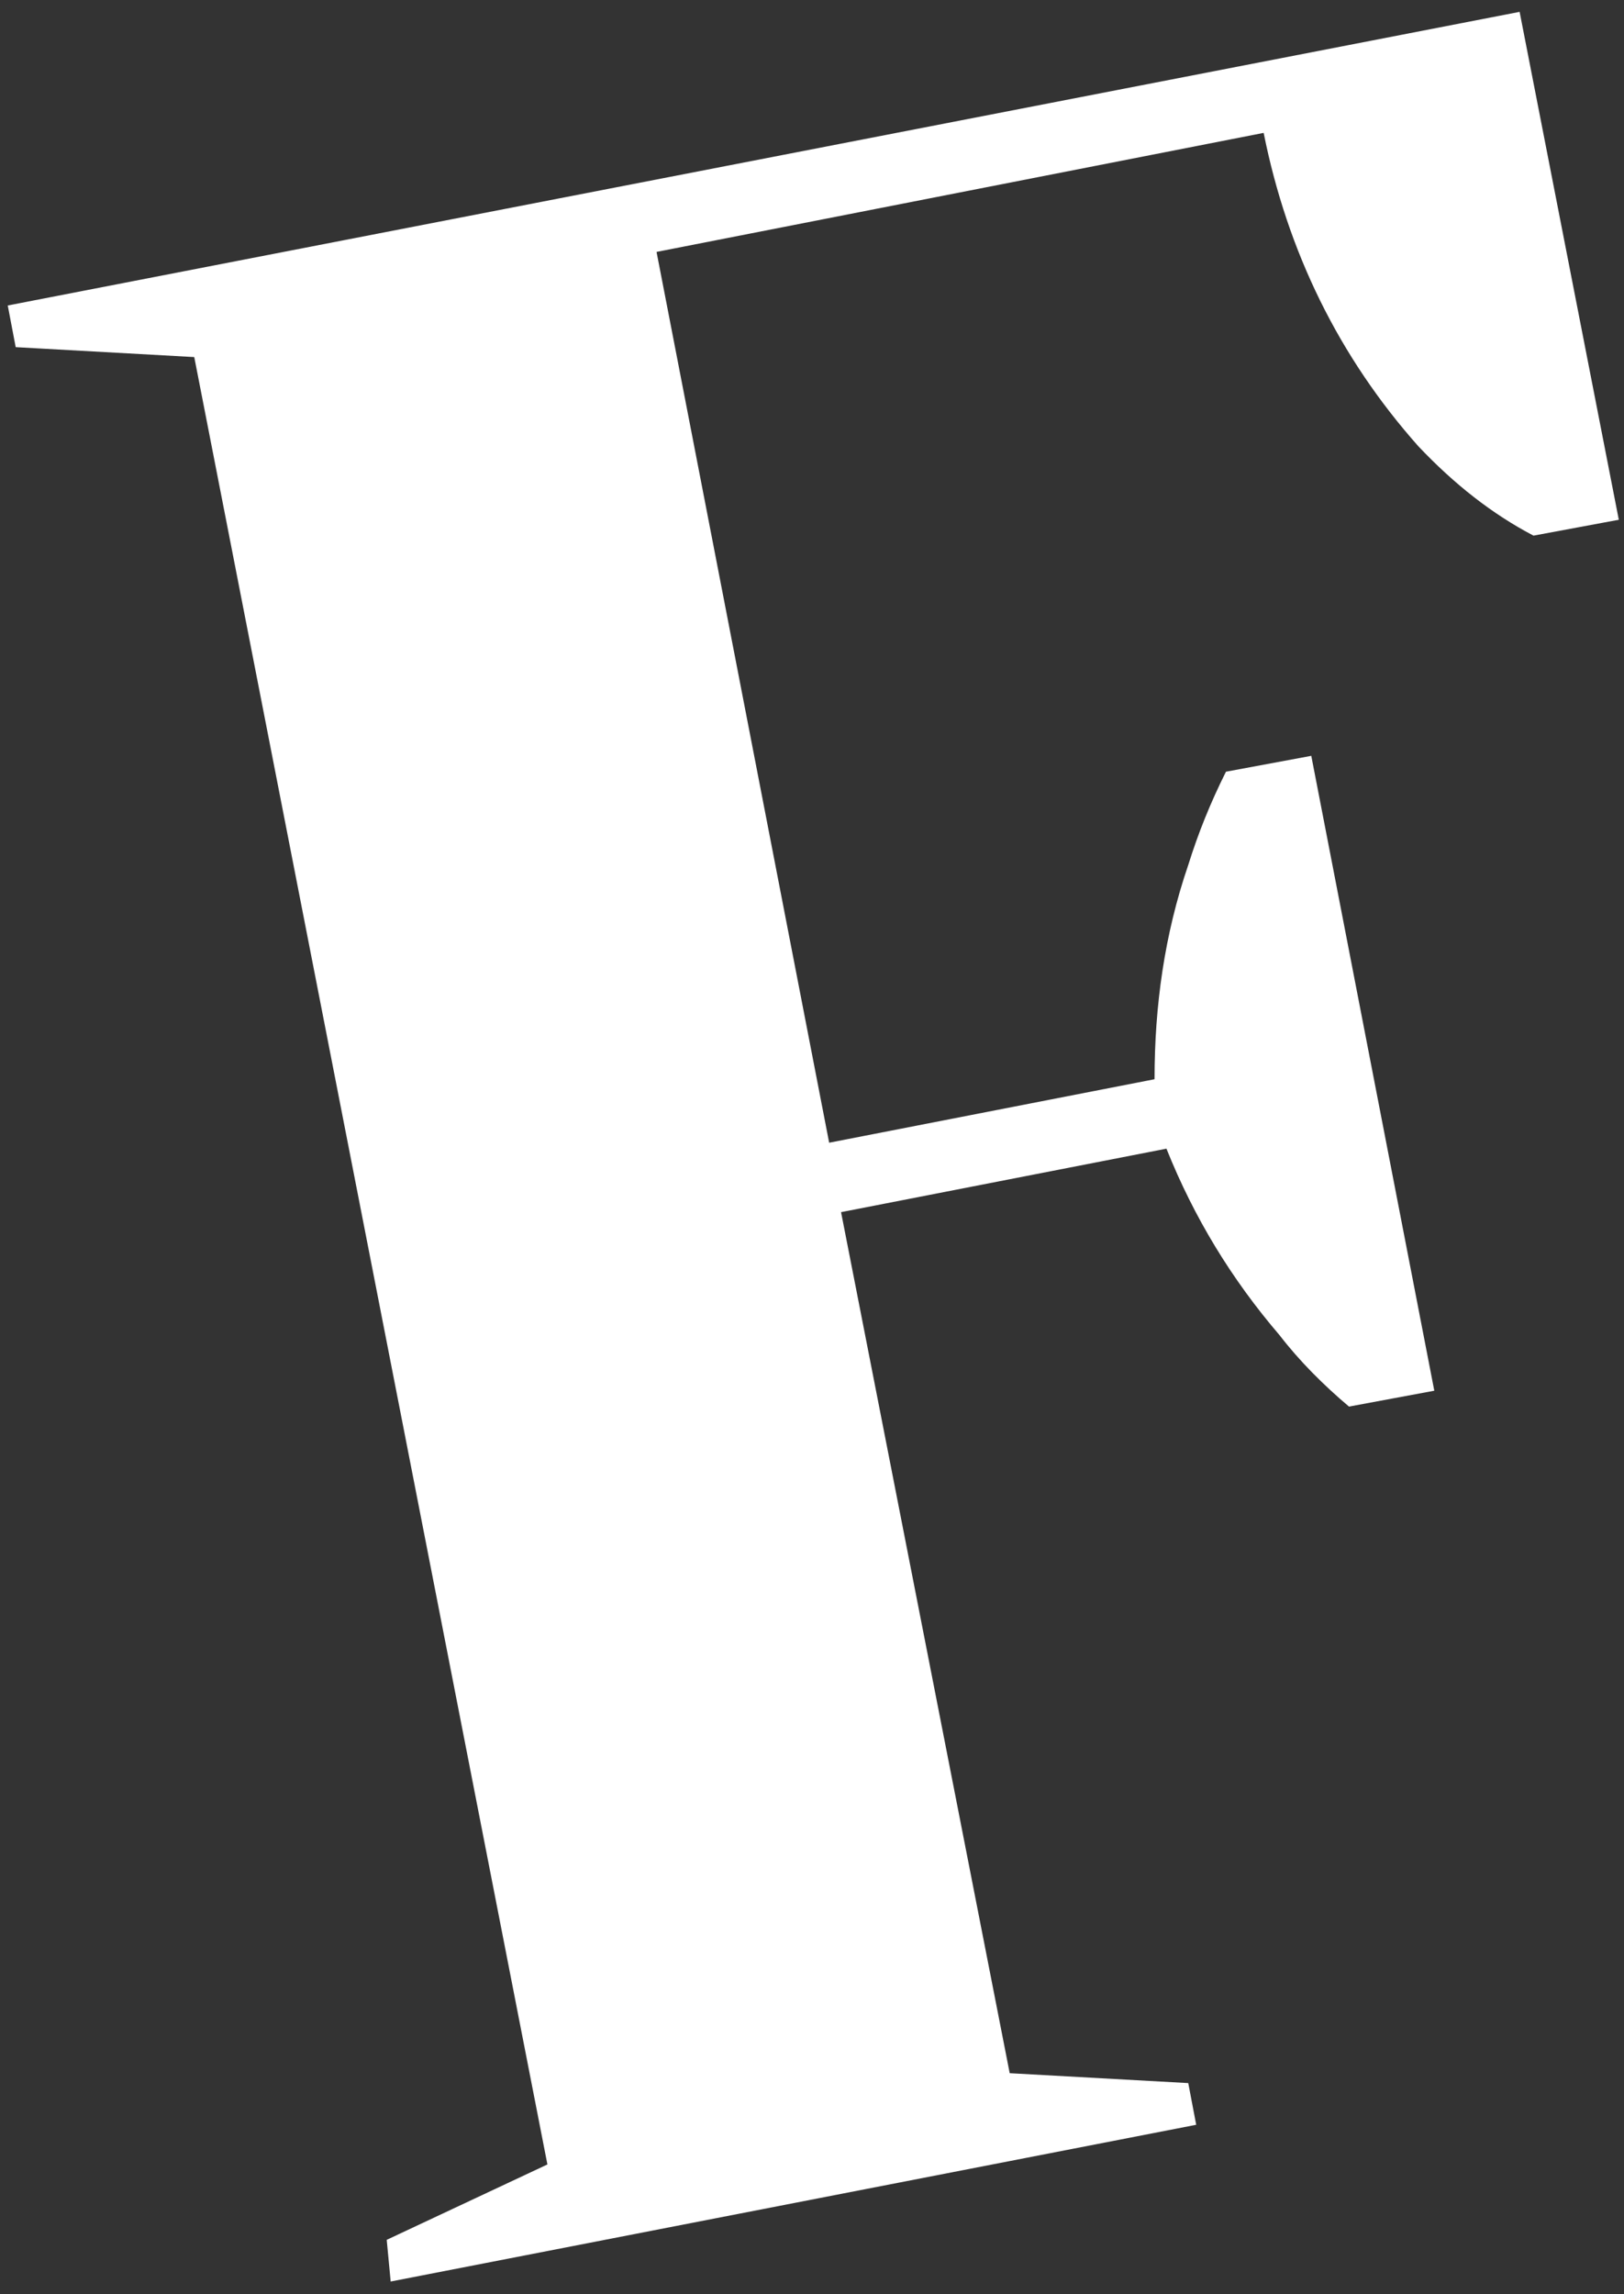 <svg width="80" height="113" viewBox="0 0 80 113" fill="none" xmlns="http://www.w3.org/2000/svg">
<rect x="0" y="0" width="80" height="113" fill="#333333" stroke="none"/>
<path d="M19.05 110.324L26.966 106.611L9.569 17.588L0.773 17.099L0.382 15.047L74.858 0.584L79.744 25.601L75.542 26.383C73.489 25.308 71.632 23.842 69.873 21.985C65.963 17.588 63.422 12.408 62.249 6.545L32.342 12.408L40.845 56.285L56.874 53.158C56.874 49.542 57.363 46.024 58.535 42.604C59.024 41.041 59.611 39.575 60.392 38.011L64.595 37.229L70.655 68.5L66.452 69.282C65.182 68.207 64.009 67.034 63.031 65.764C60.686 63.028 58.829 59.998 57.46 56.578L41.431 59.705L49.739 102.116L58.535 102.604L58.926 104.657L19.245 112.377L19.05 110.324Z" fill="white"/>
</svg>
